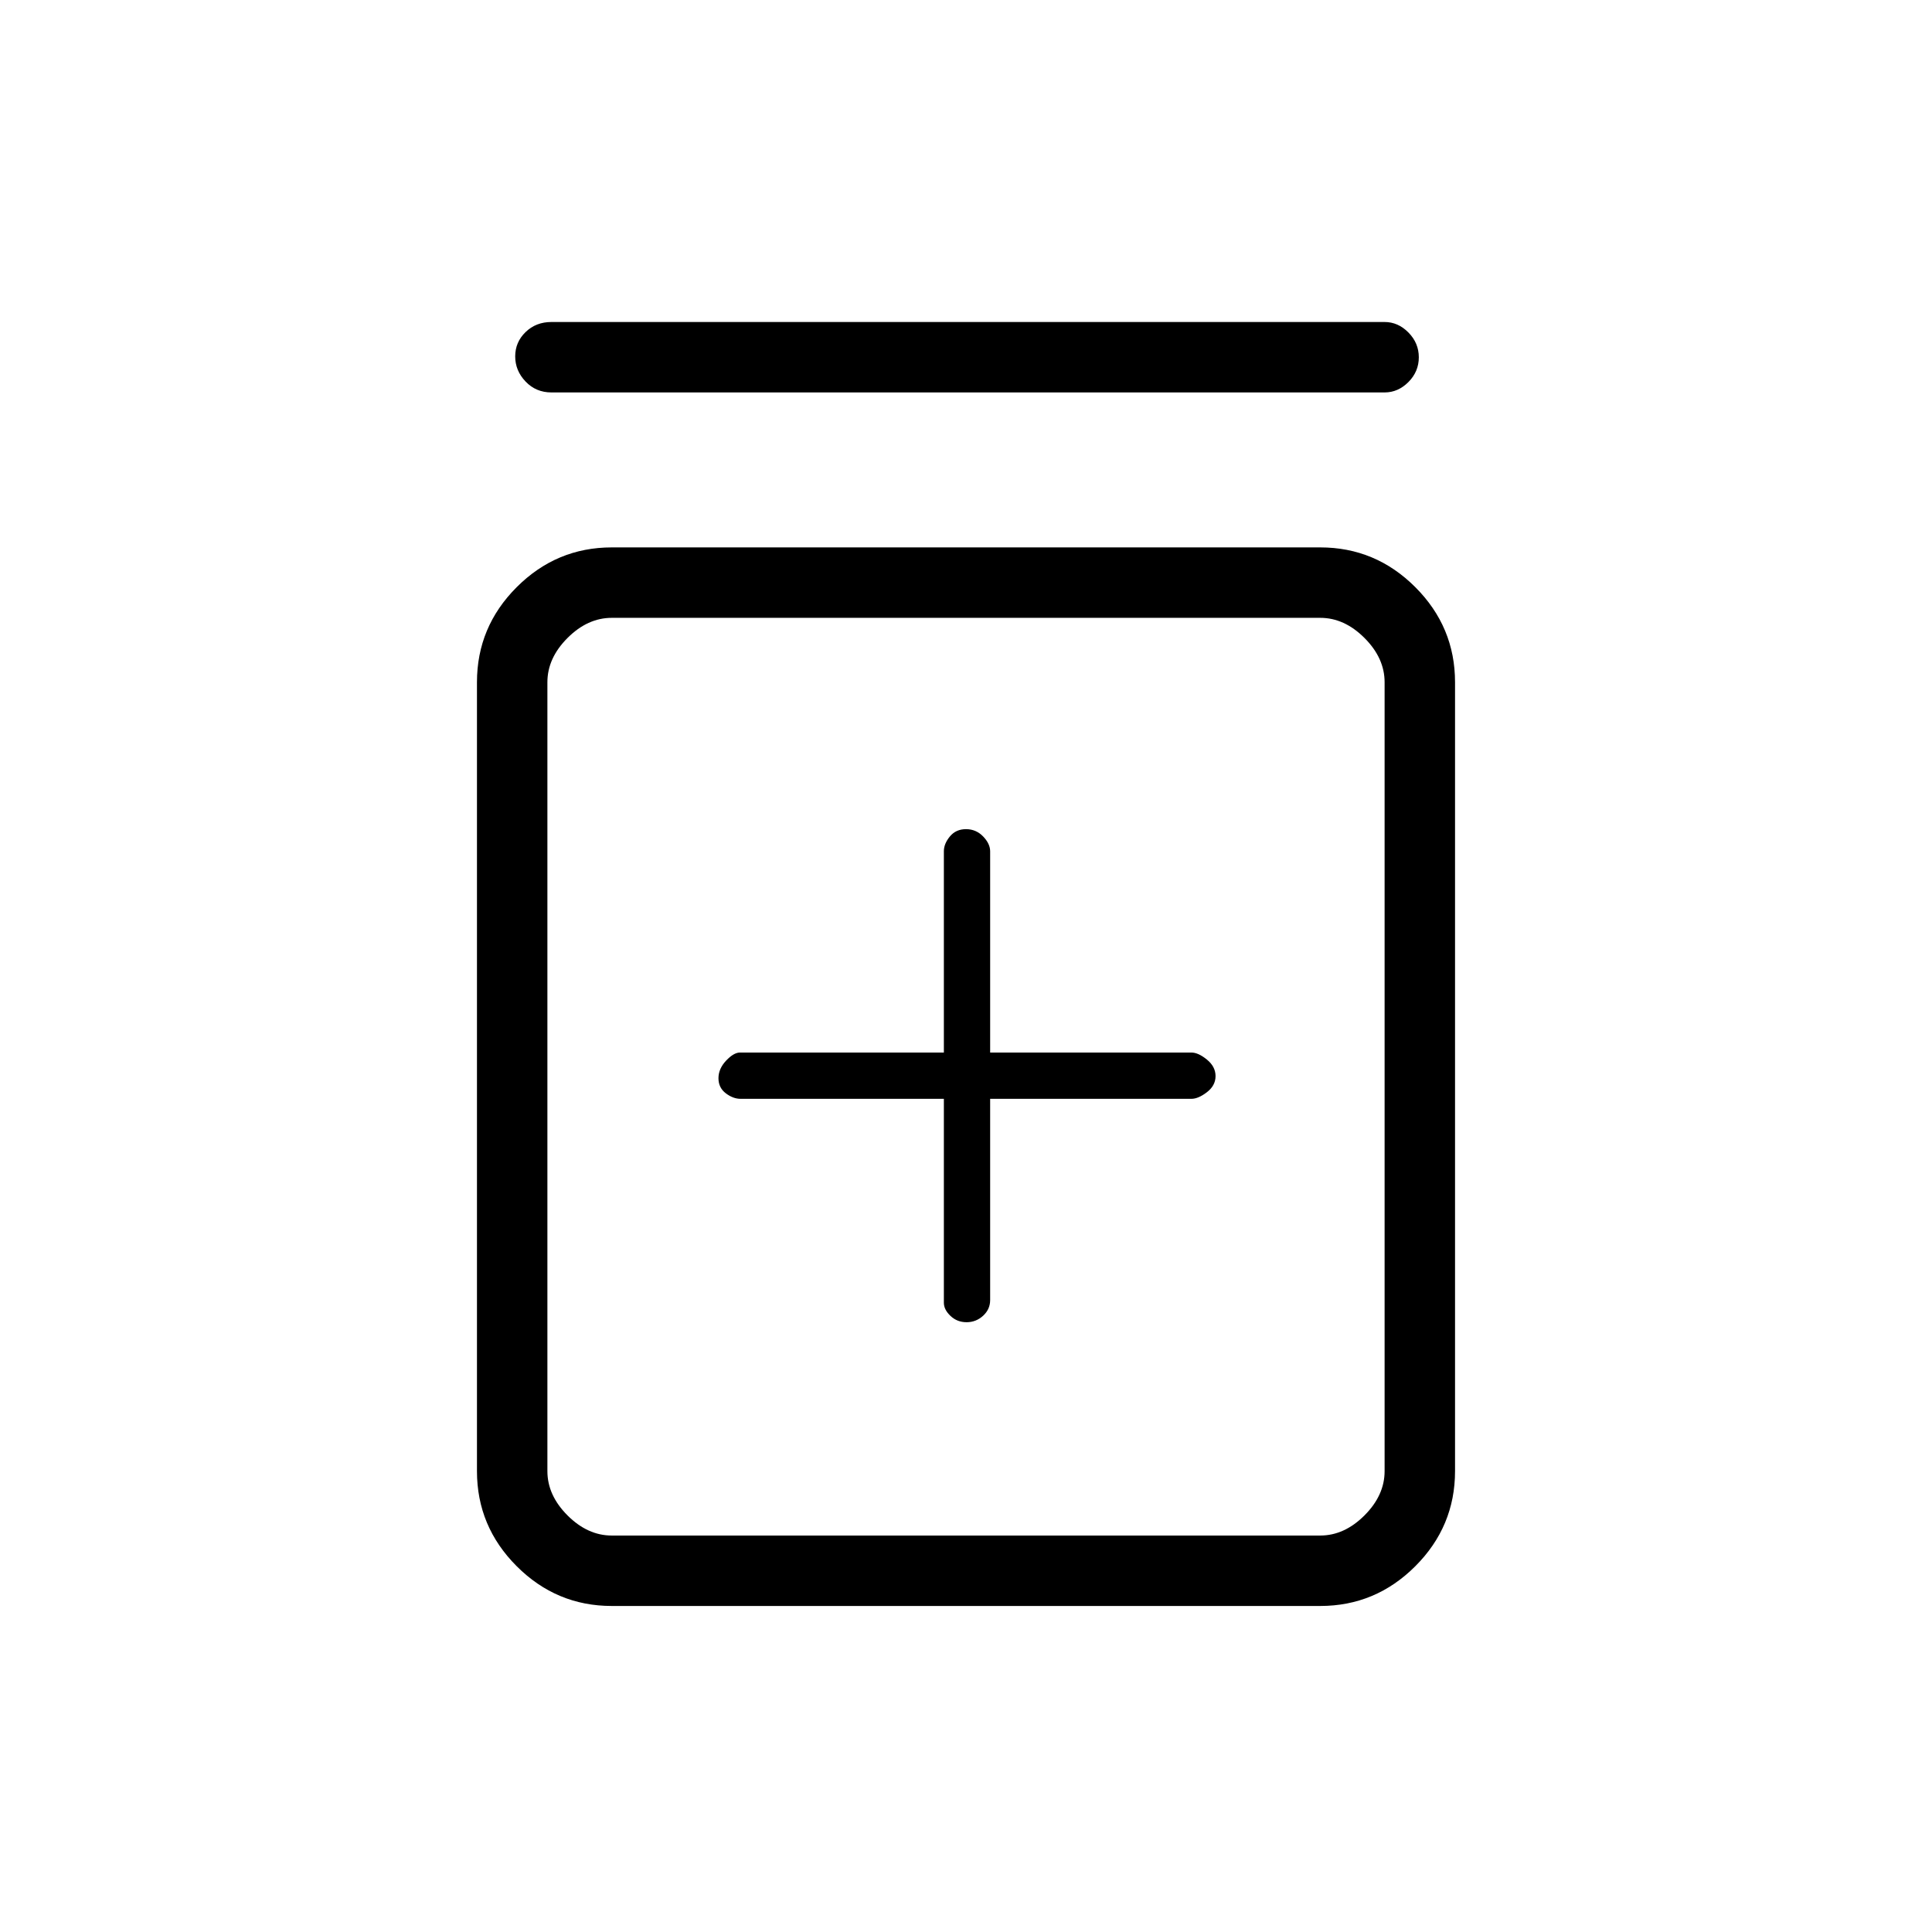 <svg xmlns="http://www.w3.org/2000/svg" height="48" viewBox="0 -960 960 960" width="48"><path d="M469-414v101.31q0 3.44 3.29 6.56 3.3 3.13 8 3.13 4.71 0 8.21-3.21 3.5-3.21 3.5-7.79v-100h100q3.42 0 7.71-3.29 4.29-3.3 4.29-8 0-4.71-4.29-8.21-4.29-3.5-7.71-3.5H492v-100q0-3.75-3.5-7.38Q485-548 480-548t-8 3.62q-3 3.63-3 7.38v100H367.69q-3.11 0-6.9 4.03-3.79 4.03-3.79 8.73 0 4.71 3.63 7.48Q364.25-414 368-414h101ZM304-162q-27.5 0-47.25-19.75T237-229v-392q0-27.5 19.75-47.25T304-688h352q27.5 0 47.25 19.75T723-621v392q0 27.5-19.75 47.25T656-162H304Zm0-35h352q12 0 22-10t10-22v-392q0-12-10-22t-22-10H304q-12 0-22 10t-10 22v392q0 12 10 22t22 10Zm-30-568q-7.68 0-12.84-5.41t-5.16-12.5q0-7.09 5.16-12.09t12.84-5h414q6.7 0 11.85 5.23 5.15 5.23 5.15 12.31 0 7.09-5.15 12.28Q694.7-765 688-765H274Zm-2 112v456-456Z"/></svg>